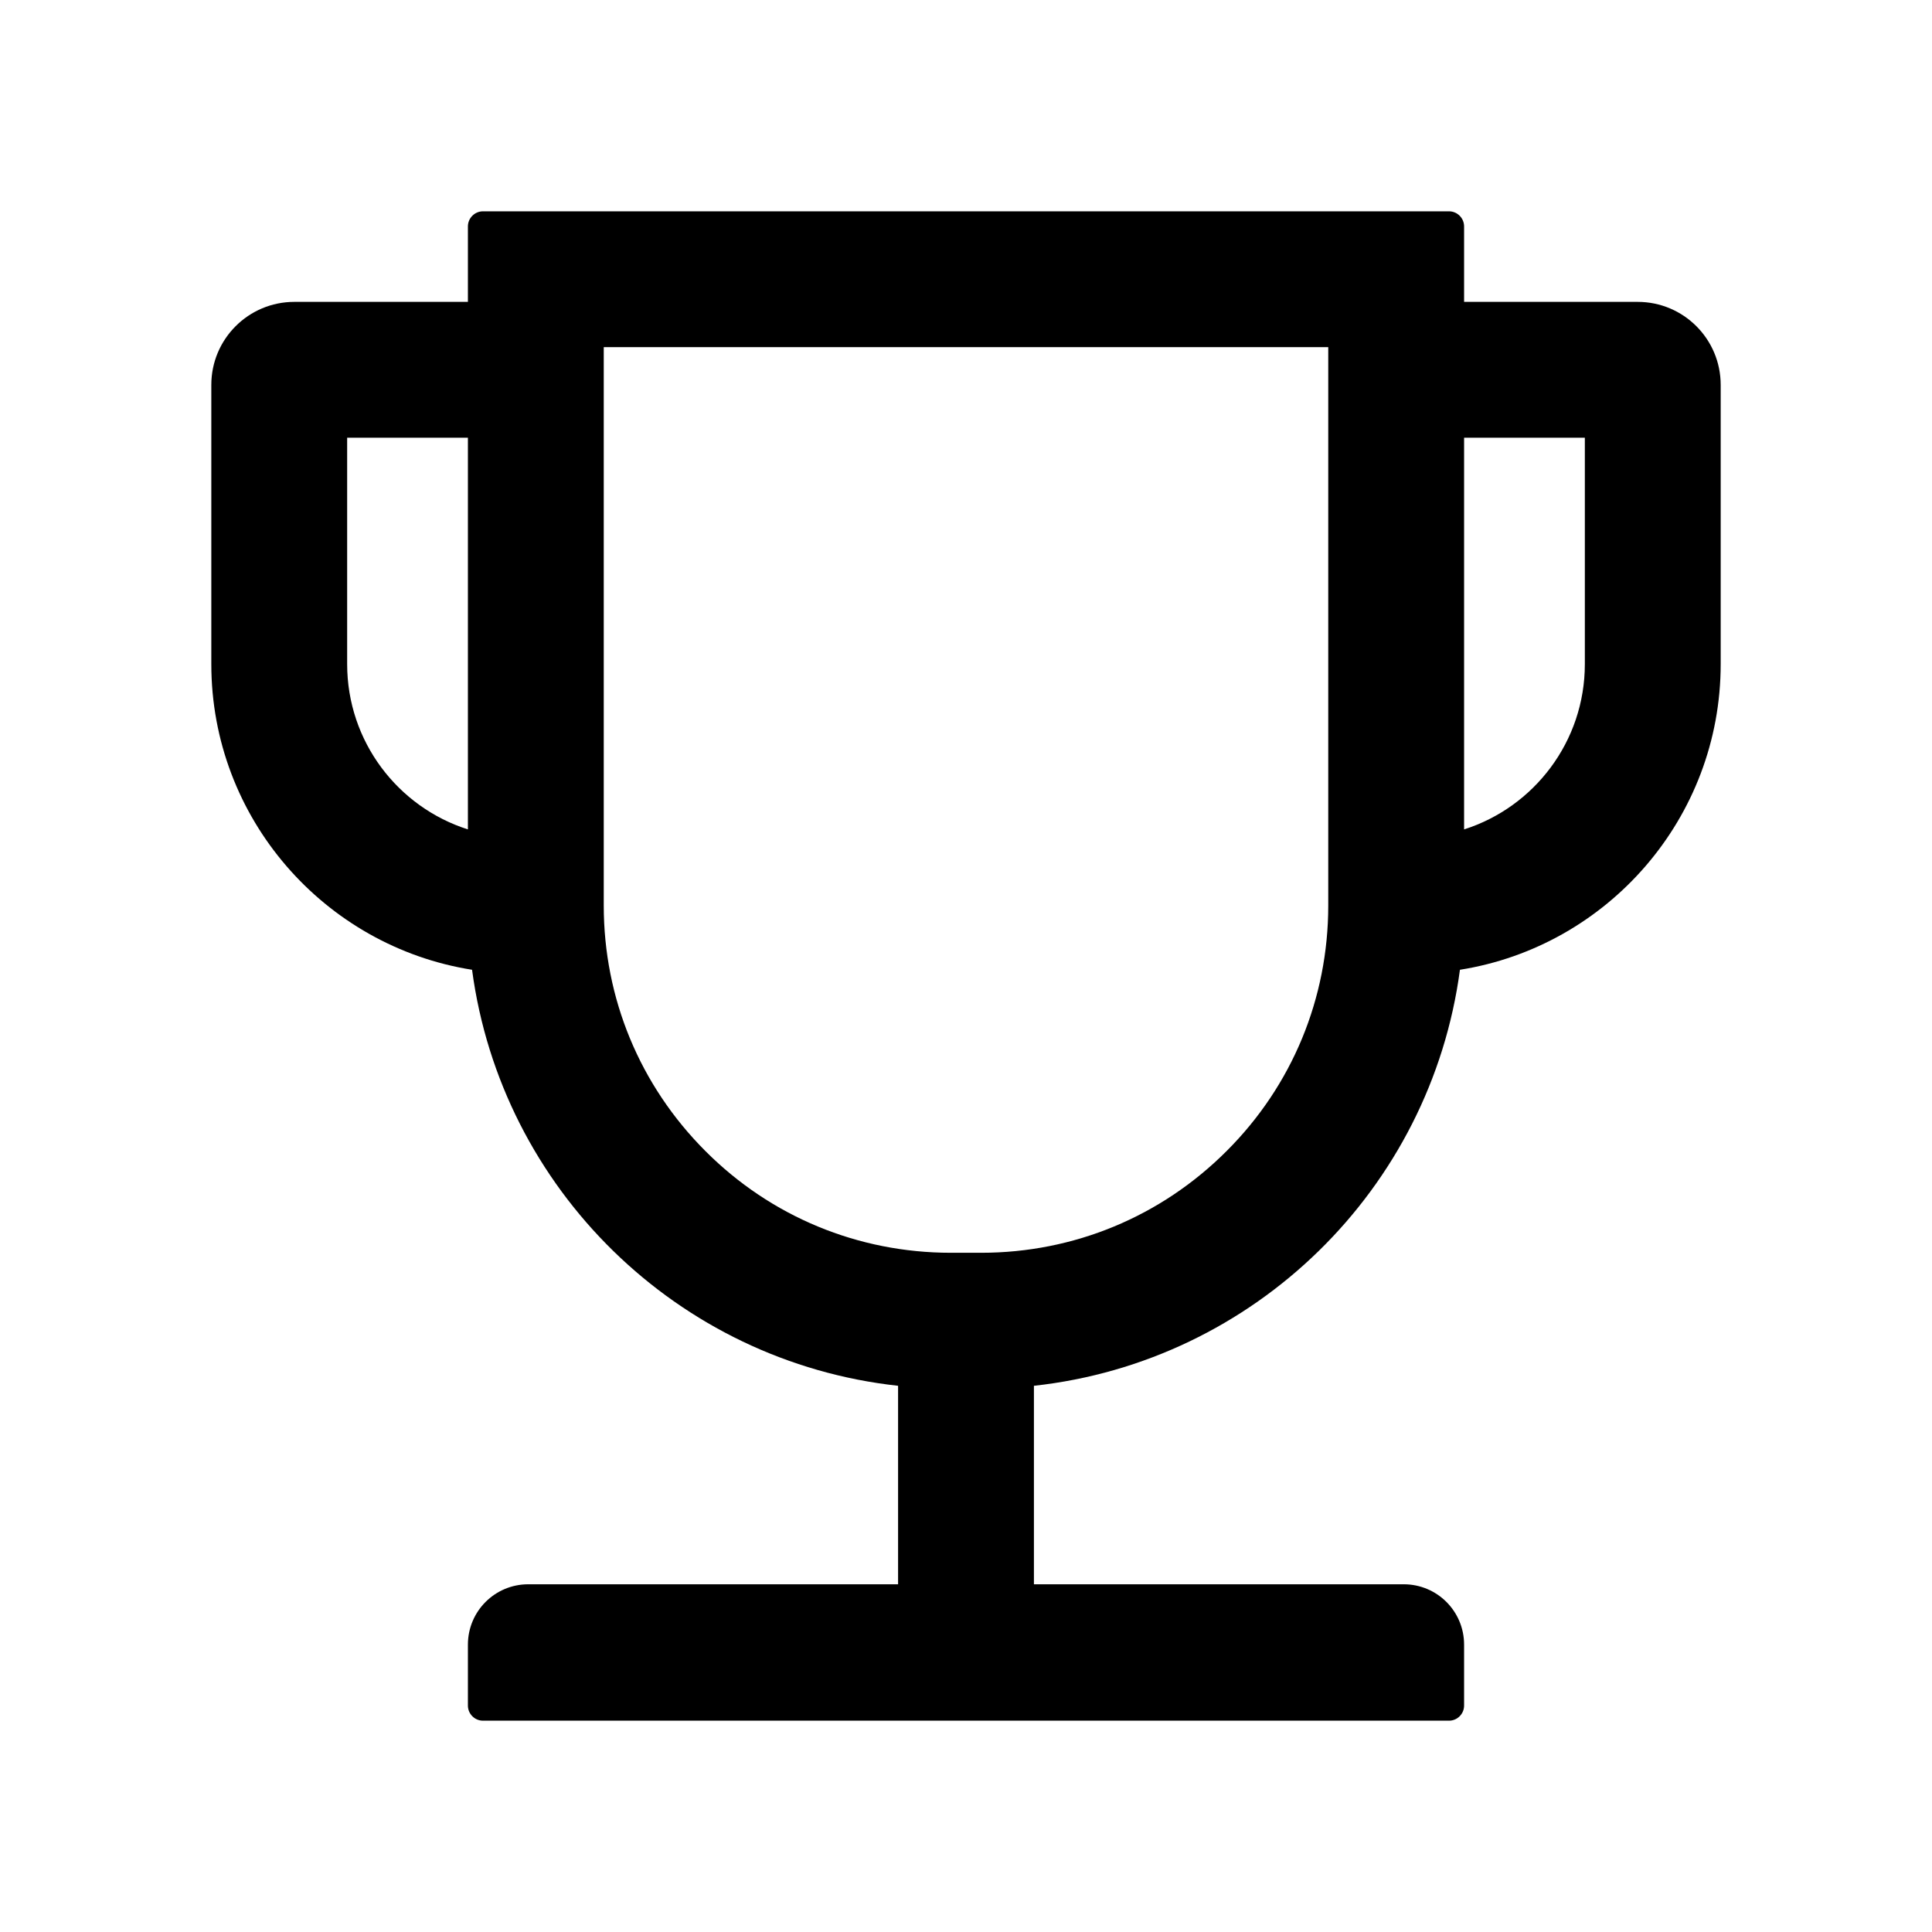 <?xml version="1.0" encoding="utf-8"?>
<!-- Generator: Adobe Illustrator 21.0.0, SVG Export Plug-In . SVG Version: 6.00 Build 0)  -->
<svg version="1.1" id="图层_1" xmlns="http://www.w3.org/2000/svg" xmlns:xlink="http://www.w3.org/1999/xlink" x="0px" y="0px"
	 viewBox="0 0 1024 1024" style="enable-background:new 0 0 1024 1024;" xml:space="preserve">
<style type="text/css">
	.st0{fill:none;}
</style>
<title>trophy</title>
<desc>Created with Sketch.</desc>
<g>
	<path class="st0" d="M320,480c0,49.1,19.1,95.4,53.9,130.1c34.8,34.8,81,53.9,130.1,53.9h16c49.1,0,95.4-19.1,130.1-53.9
		c34.8-34.8,53.9-81,53.9-130.1V184H320V480z"/>
	<path class="st0" d="M248,232h-64v120c0,41,26.9,75.8,64,87.6V232z"/>
	<path class="st0" d="M776,439.6c37.1-11.9,64-46.7,64-87.6V232h-64V439.6z"/>
	<path d="M868,160h-92v-40c0-4.4-3.6-8-8-8H256c-4.4,0-8,3.6-8,8v40h-92c-24.3,0-44,19.7-44,44v148c0,81.7,60,149.6,138.2,162
		C265.7,630.2,359,721.7,476,734.5v105.2H280c-17.7,0-32,14.3-32,32V904c0,4.4,3.6,8,8,8h512c4.4,0,8-3.6,8-8v-32.3
		c0-17.7-14.3-32-32-32H548V734.5C665,721.7,758.3,630.2,773.8,514C852,501.6,912,433.7,912,352V204C912,179.7,892.3,160,868,160z
		 M184,352V232h64v207.6C210.9,427.8,184,393,184,352z M704,480c0,49.1-19.1,95.4-53.9,130.1c-34.8,34.8-81,53.9-130.1,53.9h-16
		c-49.1,0-95.4-19.1-130.1-53.9c-34.8-34.8-53.9-81-53.9-130.1V184h384V480z M840,352c0,41-26.9,75.8-64,87.6V232h64V352z"/>
</g>
</svg>
